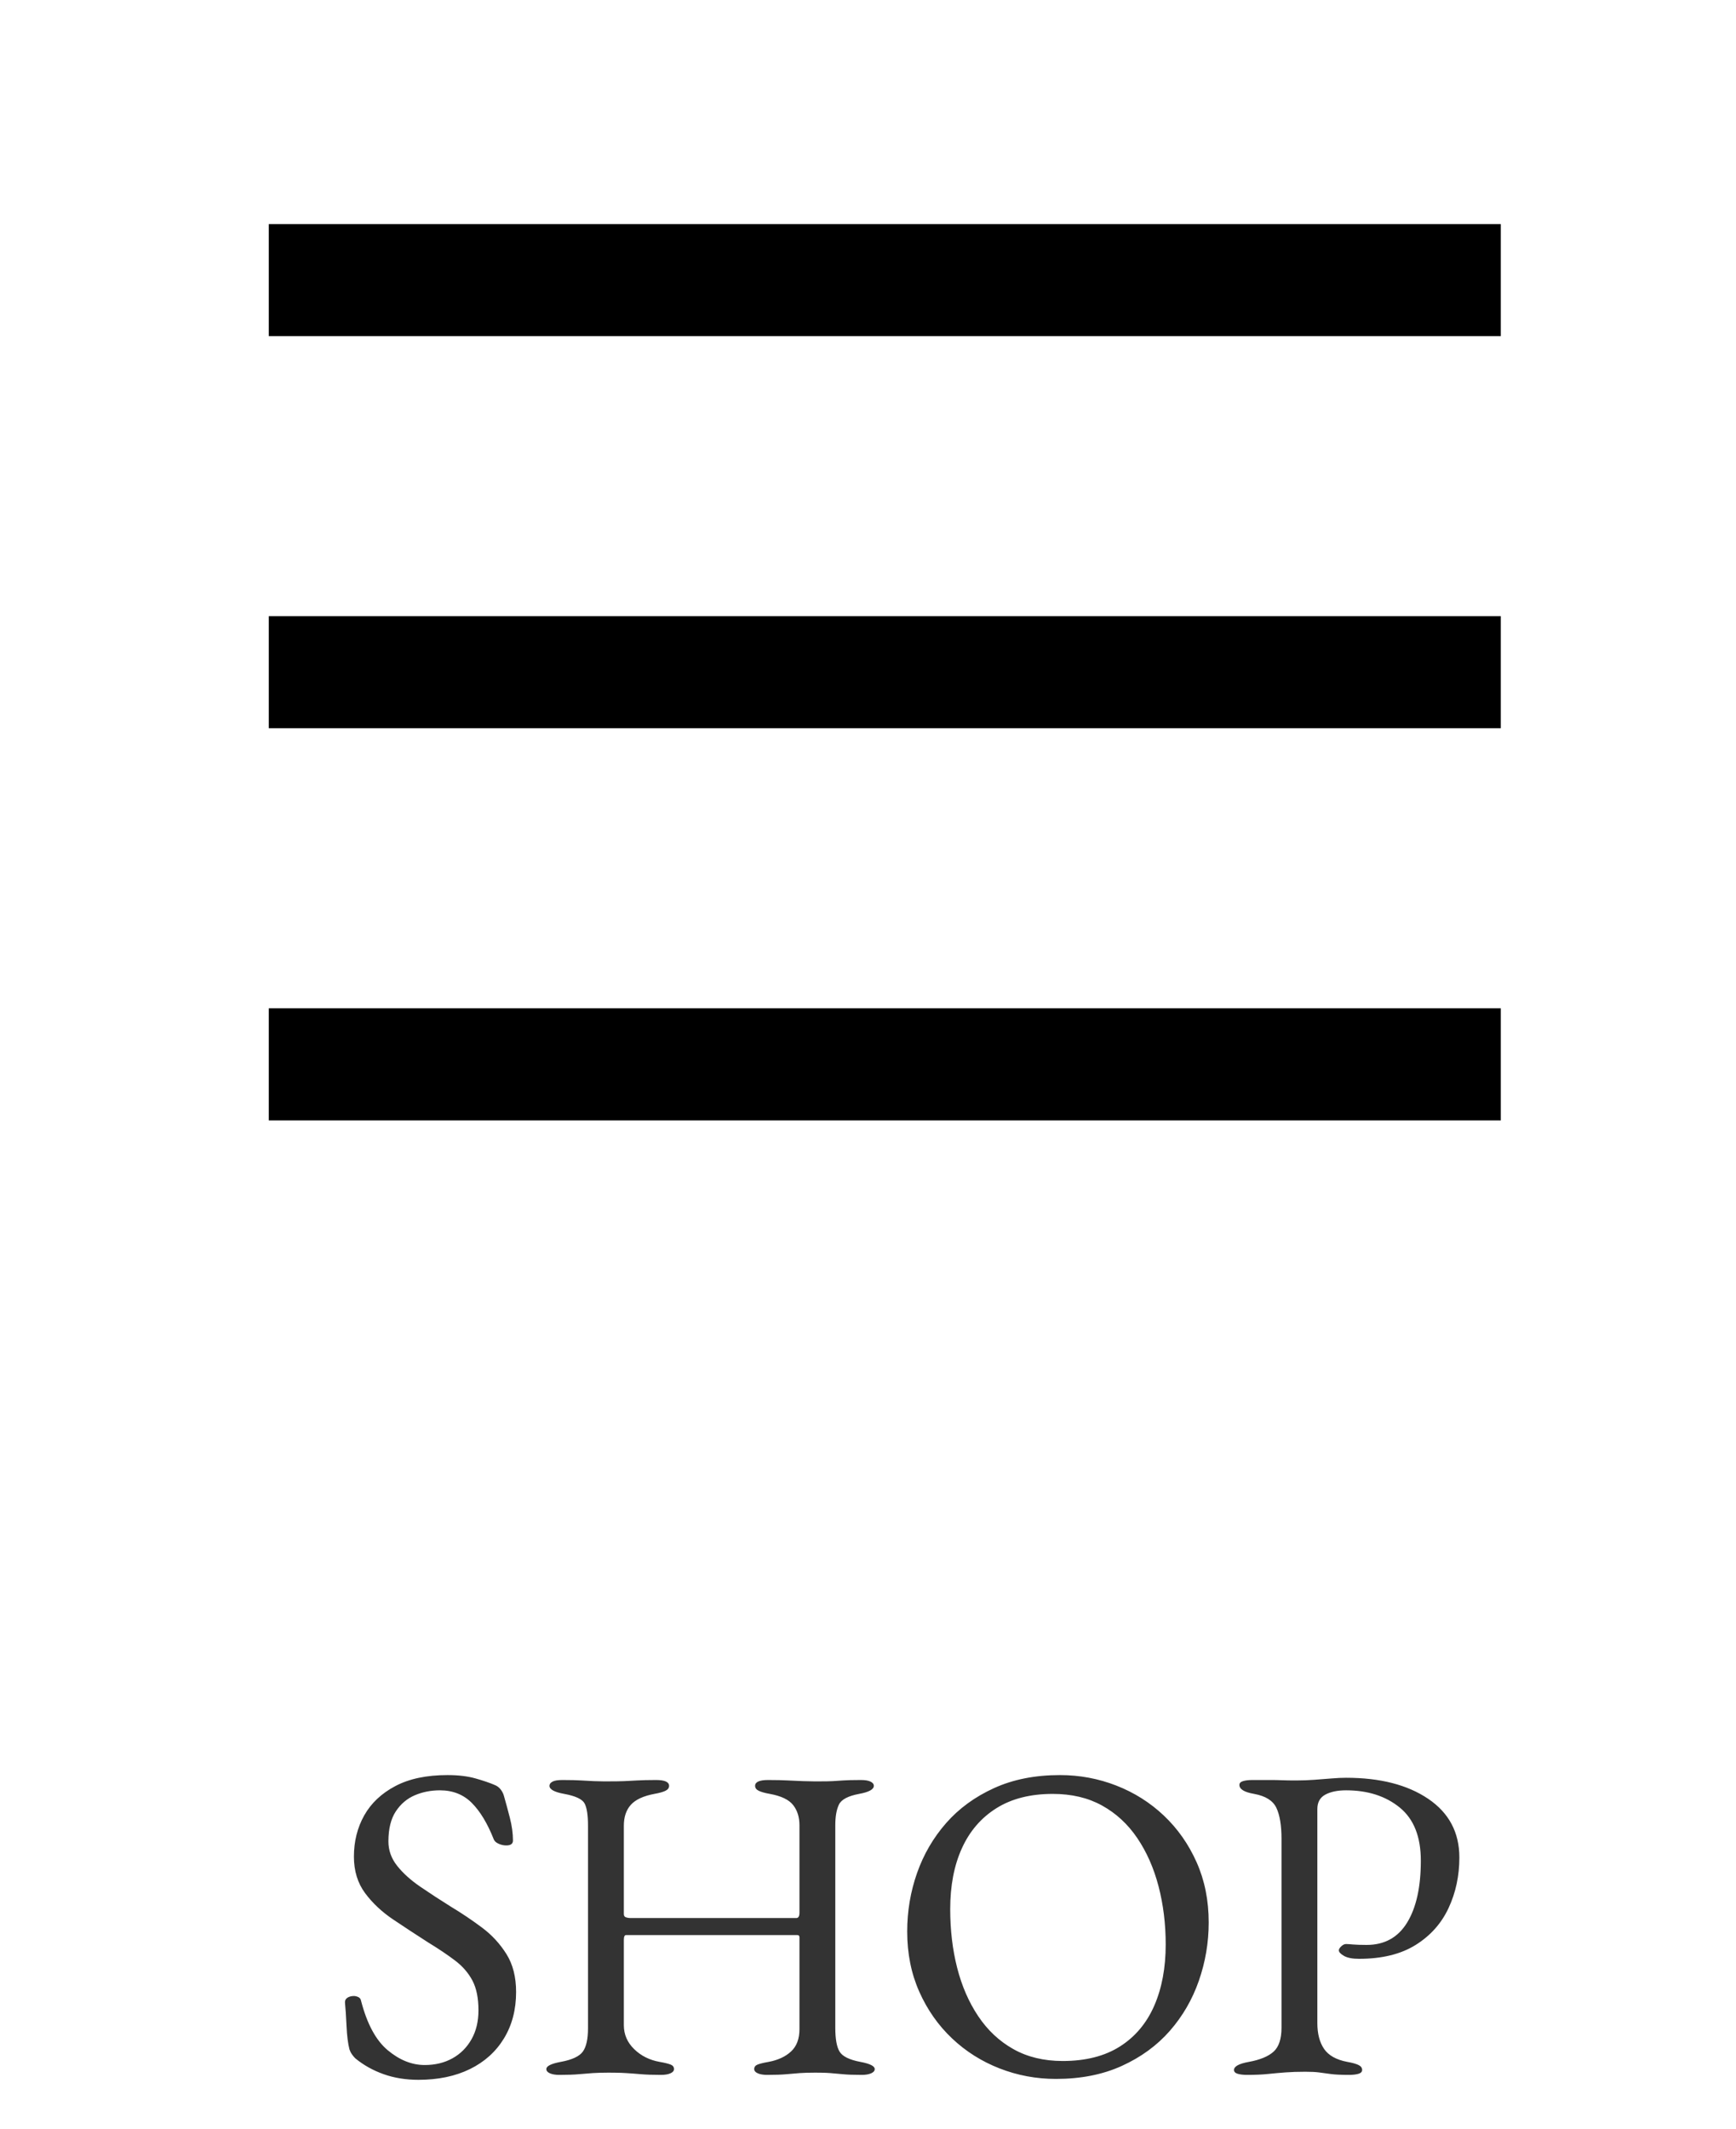 <svg width="31" height="38" viewBox="0 0 31 38" version="1.1" xmlns="http://www.w3.org/2000/svg" xmlns:xlink="http://www.w3.org/1999/xlink" class="icon icon-hamburger">
    <title>shop</title>
    <g id="shop" stroke="none" stroke-width="1" fill="none" fill-rule="evenodd">
        <path d="M7.472,37.128 C7.824,37.128 8.131,37.064 8.392,36.936 C8.653,36.808 8.856,36.625 9,36.388 C9.144,36.151 9.216,35.875 9.216,35.56 C9.216,35.293 9.159,35.068 9.044,34.884 C8.929,34.7 8.783,34.541 8.604,34.408 C8.425,34.275 8.243,34.152 8.056,34.04 C7.859,33.917 7.675,33.797 7.504,33.68 C7.333,33.563 7.196,33.439 7.092,33.308 C6.988,33.177 6.936,33.032 6.936,32.872 C6.936,32.648 6.98,32.469 7.068,32.336 C7.156,32.203 7.269,32.107 7.408,32.048 C7.547,31.989 7.696,31.96 7.856,31.96 C8.085,31.96 8.275,32.035 8.424,32.184 C8.573,32.333 8.704,32.549 8.816,32.832 C8.827,32.864 8.855,32.891 8.9,32.912 C8.945,32.933 8.992,32.944 9.04,32.944 C9.12,32.944 9.16,32.915 9.16,32.856 C9.16,32.728 9.141,32.592 9.104,32.448 C9.067,32.304 9.032,32.176 9,32.064 C8.989,32.021 8.969,31.981 8.94,31.944 C8.911,31.907 8.875,31.88 8.832,31.864 C8.747,31.827 8.633,31.788 8.492,31.748 C8.351,31.708 8.184,31.688 7.992,31.688 C7.619,31.688 7.308,31.753 7.06,31.884 C6.812,32.015 6.627,32.189 6.504,32.408 C6.381,32.627 6.32,32.872 6.32,33.144 C6.32,33.4 6.387,33.617 6.52,33.796 C6.653,33.975 6.821,34.132 7.024,34.268 C7.227,34.404 7.432,34.539 7.64,34.672 C7.832,34.789 7.995,34.899 8.128,35 C8.261,35.101 8.364,35.22 8.436,35.356 C8.508,35.492 8.544,35.669 8.544,35.888 C8.544,36.085 8.503,36.257 8.42,36.404 C8.337,36.551 8.224,36.664 8.08,36.744 C7.936,36.824 7.771,36.864 7.584,36.864 C7.355,36.864 7.135,36.776 6.924,36.6 C6.713,36.424 6.555,36.131 6.448,35.72 C6.443,35.688 6.427,35.665 6.4,35.652 C6.373,35.639 6.347,35.632 6.32,35.632 C6.277,35.632 6.24,35.641 6.208,35.66 C6.176,35.679 6.16,35.707 6.16,35.744 C6.171,35.856 6.18,35.997 6.188,36.168 C6.196,36.339 6.213,36.477 6.24,36.584 C6.251,36.616 6.265,36.645 6.284,36.672 C6.303,36.699 6.323,36.723 6.344,36.744 C6.493,36.867 6.663,36.961 6.852,37.028 C7.041,37.095 7.248,37.128 7.472,37.128 Z M15.388,37.04 C15.457,37.04 15.513,37.031 15.556,37.012 C15.599,36.993 15.62,36.968 15.62,36.936 C15.62,36.883 15.535,36.84 15.364,36.808 C15.167,36.771 15.043,36.709 14.992,36.624 C14.941,36.539 14.916,36.397 14.916,36.2 L14.916,36.2 L14.916,32.584 C14.916,32.429 14.937,32.307 14.98,32.216 C15.023,32.125 15.143,32.061 15.34,32.024 C15.516,31.992 15.604,31.944 15.604,31.88 C15.604,31.848 15.584,31.823 15.544,31.804 C15.504,31.785 15.447,31.776 15.372,31.776 C15.228,31.776 15.121,31.779 15.052,31.784 C14.983,31.789 14.921,31.793 14.868,31.796 C14.815,31.799 14.74,31.8 14.644,31.8 L14.532,31.8 C14.461,31.799 14.397,31.798 14.34,31.796 C14.255,31.793 14.165,31.789 14.072,31.784 C13.979,31.779 13.86,31.776 13.716,31.776 C13.561,31.776 13.484,31.811 13.484,31.88 C13.484,31.917 13.505,31.947 13.548,31.968 C13.591,31.989 13.657,32.008 13.748,32.024 C13.951,32.061 14.089,32.128 14.164,32.224 C14.239,32.32 14.276,32.44 14.276,32.584 L14.276,32.584 L14.276,34.144 C14.276,34.208 14.257,34.24 14.22,34.24 L14.22,34.24 L11.252,34.24 C11.231,34.24 11.207,34.236 11.18,34.228 C11.153,34.22 11.14,34.2 11.14,34.168 L11.14,34.168 L11.14,32.592 C11.14,32.437 11.181,32.313 11.264,32.22 C11.347,32.127 11.487,32.061 11.684,32.024 C11.775,32.008 11.841,31.989 11.884,31.968 C11.927,31.947 11.948,31.917 11.948,31.88 C11.948,31.811 11.871,31.776 11.716,31.776 C11.572,31.776 11.459,31.779 11.376,31.784 C11.293,31.789 11.216,31.793 11.144,31.796 C11.072,31.799 10.98,31.8 10.868,31.8 L10.768,31.8 C10.705,31.799 10.65,31.798 10.604,31.796 C10.535,31.793 10.46,31.789 10.38,31.784 C10.3,31.779 10.188,31.776 10.044,31.776 C9.964,31.776 9.905,31.785 9.868,31.804 C9.831,31.823 9.812,31.848 9.812,31.88 C9.812,31.944 9.9,31.992 10.076,32.024 C10.279,32.061 10.4,32.119 10.44,32.196 C10.48,32.273 10.5,32.405 10.5,32.592 L10.5,32.592 L10.5,36.208 C10.5,36.4 10.469,36.539 10.408,36.624 C10.347,36.709 10.215,36.771 10.012,36.808 C9.841,36.84 9.756,36.883 9.756,36.936 C9.756,36.968 9.777,36.993 9.82,37.012 C9.863,37.031 9.919,37.04 9.988,37.04 C10.132,37.04 10.248,37.036 10.336,37.028 C10.424,37.02 10.507,37.013 10.584,37.008 C10.661,37.003 10.756,37 10.868,37 L10.984,37.001 C11.058,37.002 11.123,37.004 11.18,37.008 C11.265,37.013 11.355,37.02 11.448,37.028 C11.541,37.036 11.66,37.04 11.804,37.04 C11.873,37.04 11.929,37.031 11.972,37.012 C12.015,36.993 12.036,36.968 12.036,36.936 C12.036,36.899 12.016,36.872 11.976,36.856 C11.936,36.84 11.871,36.824 11.78,36.808 C11.599,36.776 11.447,36.7 11.324,36.58 C11.201,36.46 11.14,36.317 11.14,36.152 L11.14,36.152 L11.14,34.632 C11.14,34.573 11.153,34.544 11.18,34.544 L11.18,34.544 L14.236,34.544 C14.263,34.544 14.276,34.557 14.276,34.584 L14.276,34.584 L14.276,36.224 C14.276,36.395 14.227,36.527 14.128,36.62 C14.029,36.713 13.895,36.776 13.724,36.808 C13.633,36.824 13.568,36.84 13.528,36.856 C13.488,36.872 13.468,36.899 13.468,36.936 C13.468,36.968 13.489,36.993 13.532,37.012 C13.575,37.031 13.631,37.04 13.7,37.04 C13.844,37.04 13.959,37.036 14.044,37.028 C14.129,37.02 14.208,37.013 14.28,37.008 C14.352,37.003 14.444,37 14.556,37 L14.661,37.001 C14.726,37.002 14.782,37.004 14.828,37.008 C14.897,37.013 14.972,37.02 15.052,37.028 C15.132,37.036 15.244,37.04 15.388,37.04 Z M18.856,37.112 C19.299,37.112 19.691,37.035 20.032,36.88 C20.373,36.725 20.659,36.517 20.888,36.256 C21.117,35.995 21.291,35.696 21.408,35.36 C21.525,35.024 21.584,34.677 21.584,34.32 C21.584,33.925 21.512,33.567 21.368,33.244 C21.224,32.921 21.029,32.644 20.784,32.412 C20.539,32.18 20.256,32.001 19.936,31.876 C19.616,31.751 19.28,31.688 18.928,31.688 C18.485,31.688 18.093,31.765 17.752,31.92 C17.411,32.075 17.125,32.283 16.896,32.544 C16.667,32.805 16.493,33.103 16.376,33.436 C16.259,33.769 16.2,34.117 16.2,34.48 C16.2,34.875 16.272,35.233 16.416,35.556 C16.56,35.879 16.755,36.156 17,36.388 C17.245,36.62 17.528,36.799 17.848,36.924 C18.168,37.049 18.504,37.112 18.856,37.112 Z M18.976,36.792 C18.64,36.792 18.347,36.721 18.096,36.58 C17.845,36.439 17.636,36.243 17.468,35.992 C17.3,35.741 17.175,35.453 17.092,35.128 C17.009,34.803 16.968,34.453 16.968,34.08 C16.968,33.664 17.037,33.303 17.176,32.996 C17.315,32.689 17.52,32.451 17.792,32.28 C18.064,32.109 18.4,32.024 18.8,32.024 C19.136,32.024 19.429,32.093 19.68,32.232 C19.931,32.371 20.14,32.564 20.308,32.812 C20.476,33.06 20.603,33.347 20.688,33.672 C20.773,33.997 20.816,34.344 20.816,34.712 C20.816,35.128 20.748,35.492 20.612,35.804 C20.476,36.116 20.272,36.359 20,36.532 C19.728,36.705 19.387,36.792 18.976,36.792 Z M24.092,37.04 C24.161,37.04 24.217,37.033 24.26,37.02 C24.303,37.007 24.324,36.984 24.324,36.952 C24.324,36.915 24.303,36.885 24.26,36.864 C24.217,36.843 24.151,36.824 24.06,36.808 C23.863,36.771 23.724,36.693 23.644,36.576 C23.564,36.459 23.524,36.304 23.524,36.112 L23.524,36.112 L23.524,32.296 C23.524,32.173 23.572,32.087 23.668,32.036 C23.764,31.985 23.887,31.96 24.036,31.96 C24.425,31.96 24.745,32.063 24.996,32.268 C25.247,32.473 25.372,32.789 25.372,33.216 C25.372,33.685 25.291,34.053 25.128,34.32 C24.965,34.587 24.724,34.72 24.404,34.72 C24.297,34.72 24.216,34.717 24.16,34.712 C24.104,34.707 24.063,34.704 24.036,34.704 C24.009,34.704 23.981,34.717 23.952,34.744 C23.923,34.771 23.908,34.795 23.908,34.816 C23.908,34.848 23.939,34.881 24,34.916 C24.061,34.951 24.151,34.968 24.268,34.968 C24.679,34.968 25.016,34.885 25.28,34.72 C25.544,34.555 25.74,34.335 25.868,34.06 C25.996,33.785 26.06,33.485 26.06,33.16 C26.06,32.712 25.875,32.363 25.504,32.112 C25.133,31.861 24.644,31.736 24.036,31.736 C23.961,31.736 23.876,31.74 23.78,31.748 C23.684,31.756 23.581,31.764 23.472,31.772 C23.363,31.78 23.255,31.784 23.148,31.784 C23.041,31.784 22.956,31.783 22.892,31.78 C22.828,31.777 22.76,31.776 22.688,31.776 L22.688,31.776 L22.364,31.776 C22.295,31.776 22.239,31.783 22.196,31.796 C22.153,31.809 22.132,31.832 22.132,31.864 C22.132,31.901 22.153,31.933 22.196,31.96 C22.239,31.987 22.305,32.008 22.396,32.024 C22.599,32.061 22.731,32.144 22.792,32.272 C22.853,32.4 22.884,32.584 22.884,32.824 L22.884,32.824 L22.884,36.2 C22.884,36.397 22.837,36.539 22.744,36.624 C22.651,36.709 22.503,36.771 22.3,36.808 C22.124,36.84 22.036,36.888 22.036,36.952 C22.036,36.984 22.057,37.007 22.1,37.02 C22.143,37.033 22.199,37.04 22.268,37.04 C22.412,37.04 22.536,37.035 22.64,37.024 C22.744,37.013 22.848,37.004 22.952,36.996 C23.056,36.988 23.175,36.984 23.308,36.984 C23.409,36.984 23.491,36.988 23.552,36.996 C23.613,37.004 23.683,37.013 23.76,37.024 C23.837,37.035 23.948,37.04 24.092,37.04 Z" id="SHOP" fill="#333333" fill-rule="nonzero"></path>
        <g id="menu-copy" transform="translate(4.8, 4)" stroke="#000000" stroke-linejoin="round" stroke-width="2px" fill="none">
            <line x1="0" y1="8" x2="22" y2="8" id="Path" stroke="#000000" fill="none" stroke-width="2px"></line>
            <line x1="0" y1="1" x2="22" y2="1" id="Path" stroke="#000000" fill="none" stroke-width="2px"></line>
            <line x1="0" y1="15" x2="22" y2="15" id="Path" stroke="#000000" fill="none" stroke-width="2px"></line>
        </g>
    </g>
</svg>